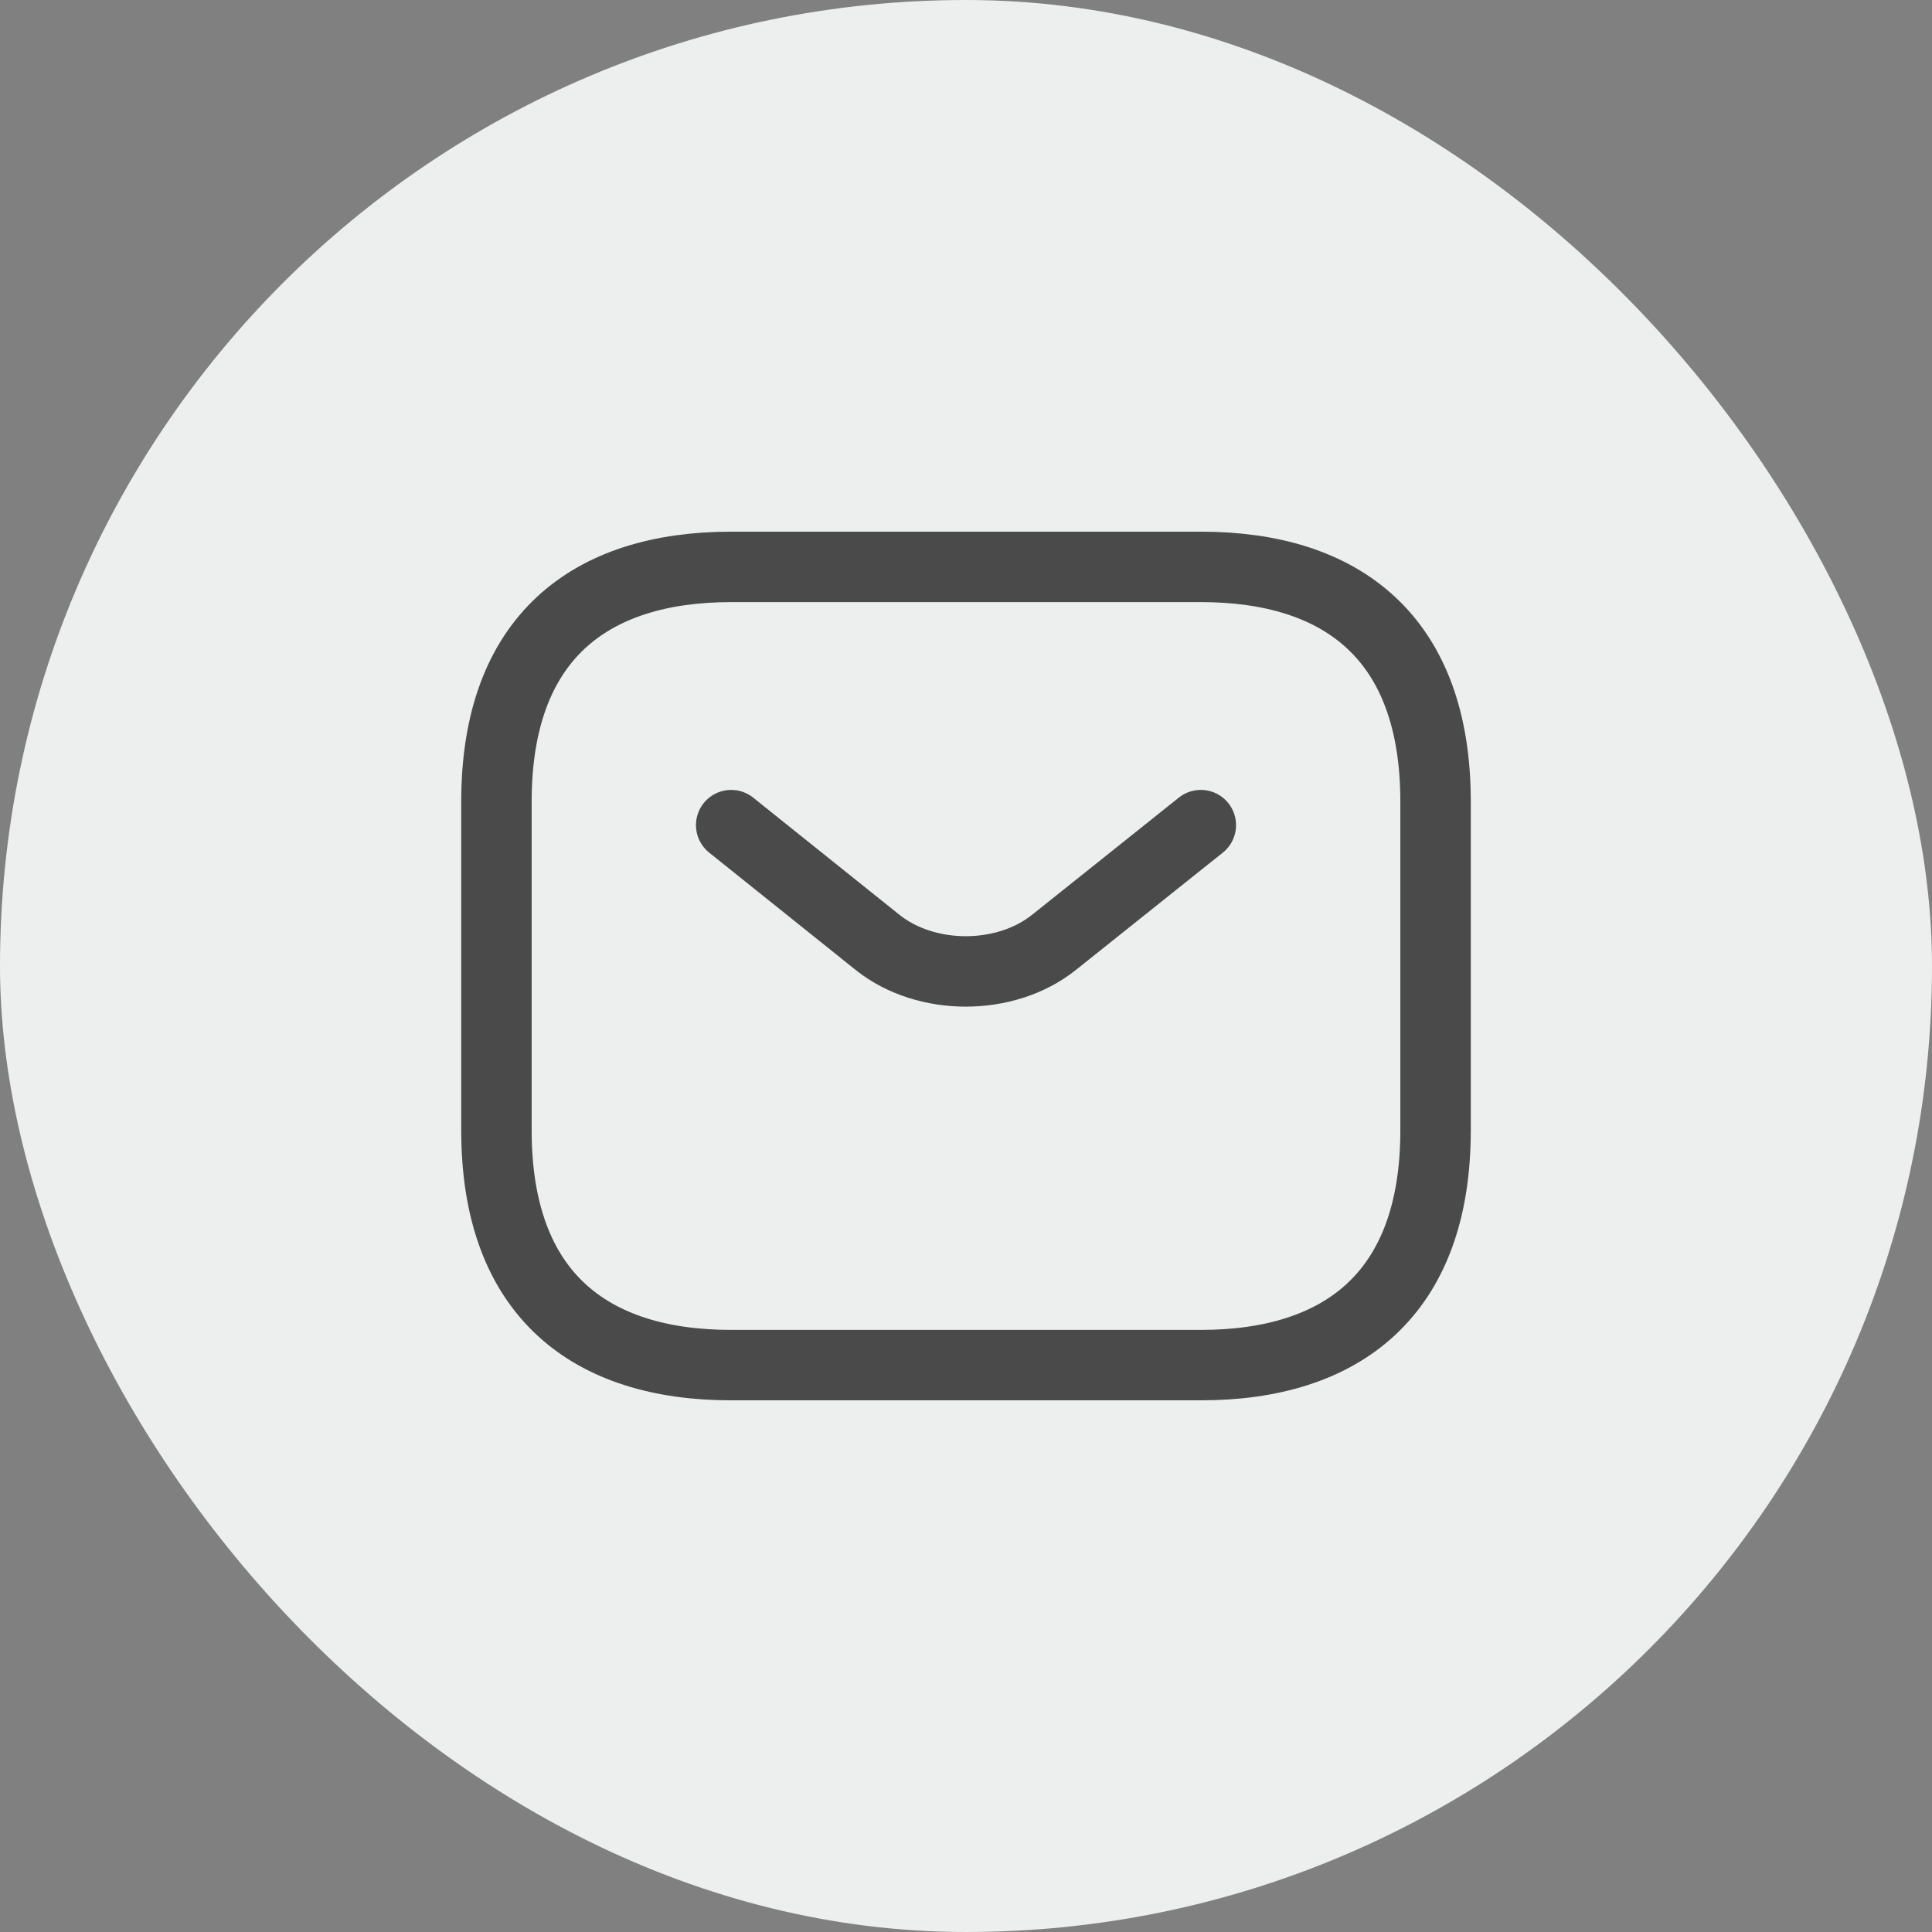<svg width="24" height="24" viewBox="0 0 24 24" fill="none" xmlns="http://www.w3.org/2000/svg">
<rect x="0" y="0" width="24" height="24" fill="#808080" stroke="none"/>
<rect width="24" height="24" rx="12" fill="#EDEFEF"/>
<path d="M14.917 16.958H9.083C7.333 16.958 6.167 16.083 6.167 14.042V9.958C6.167 7.917 7.333 7.042 9.083 7.042H14.917C16.667 7.042 17.833 7.917 17.833 9.958V14.042C17.833 16.083 16.667 16.958 14.917 16.958Z" stroke="#4A4A4A" stroke-width="0.875" stroke-miterlimit="10" stroke-linecap="round" stroke-linejoin="round"/>
<path d="M14.917 10.25L13.091 11.708C12.49 12.187 11.504 12.187 10.903 11.708L9.083 10.25" stroke="#4A4A4A" stroke-width="0.875" stroke-miterlimit="10" stroke-linecap="round" stroke-linejoin="round"/>
</svg>
